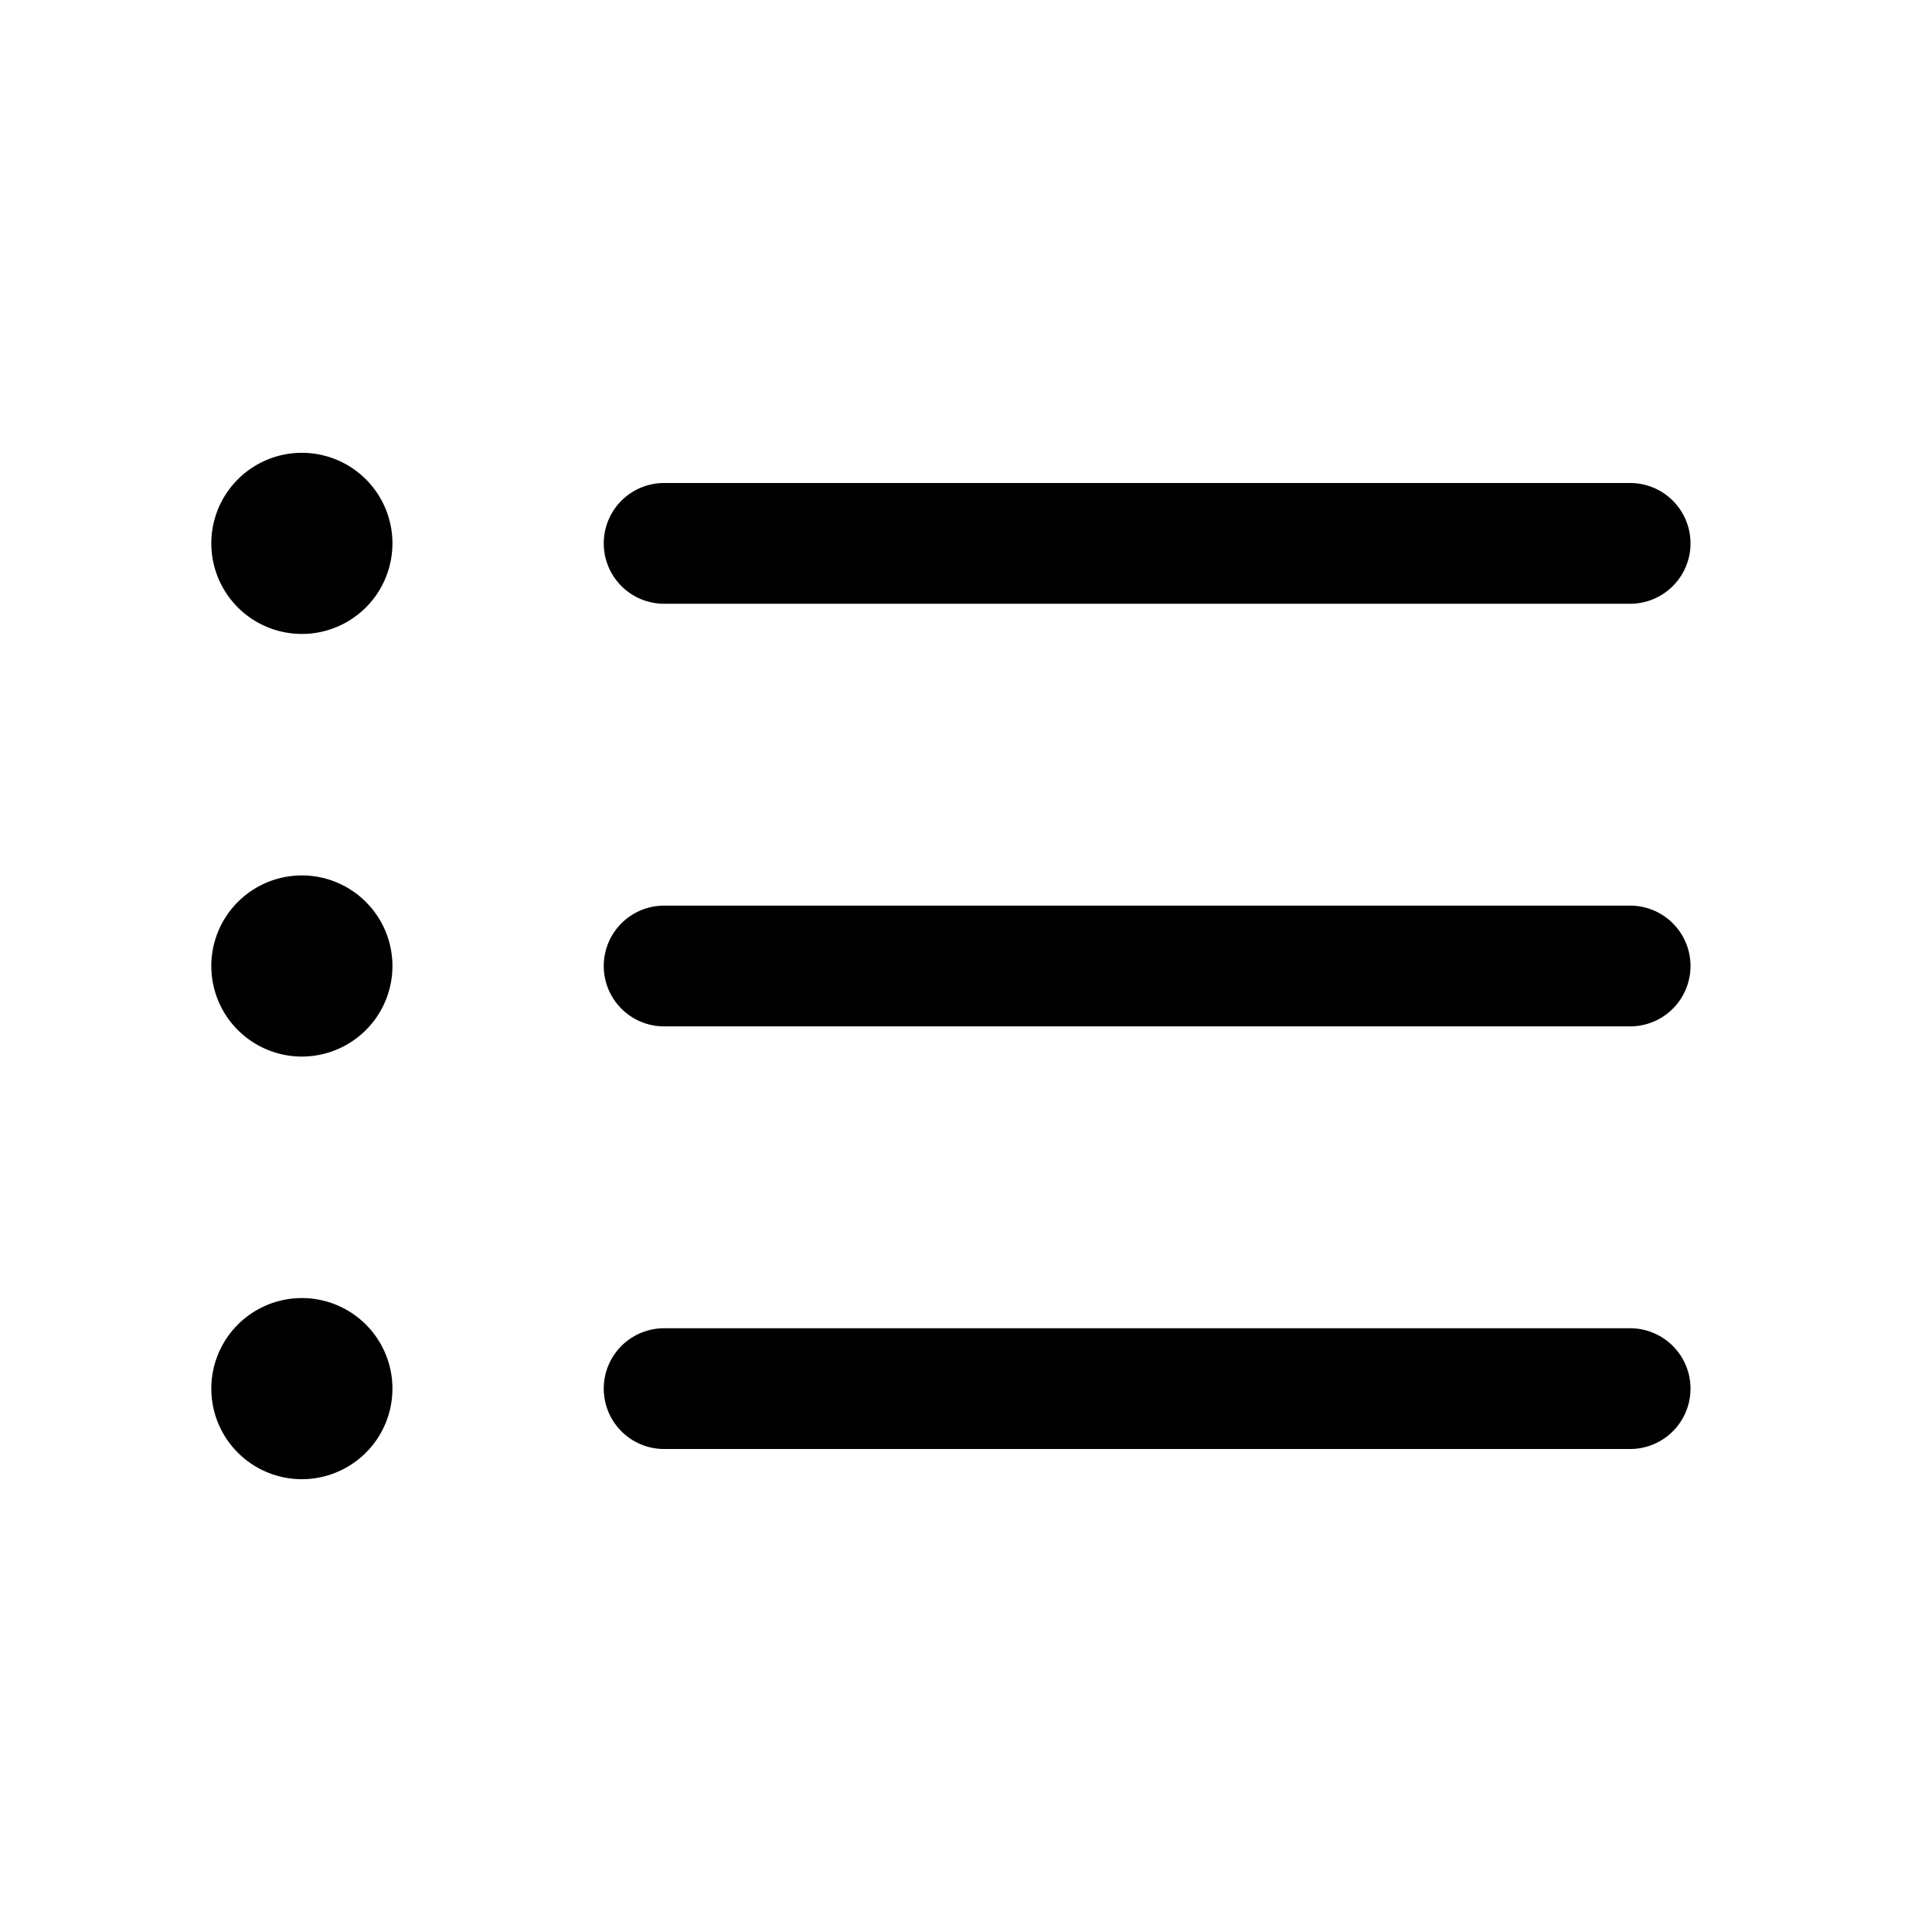 <svg xmlns="http://www.w3.org/2000/svg" fill="none" viewBox="0 0 24 24" stroke-width="1.5" stroke="currentColor" class="w-6 h-6">
  <path stroke-linecap="round" stroke-linejoin="round" d="M8.25 6.75h12M8.25 12h12m-12 5.25h12M3.75 6.75h.007v.008H3.75V6.75Zm.375 0a.375.375 0 1 1-.75 0 .375.375 0 0 1 .75 0ZM3.75 12h.007v.008H3.75V12Zm.375 0a.375.375 0 1 1-.75 0 .375.375 0 0 1 .75 0Zm-.375 5.25h.007v.008H3.75v-.008Zm.375 0a.375.375 0 1 1-.75 0 .375.375 0 0 1 .75 0Z" />
</svg>
